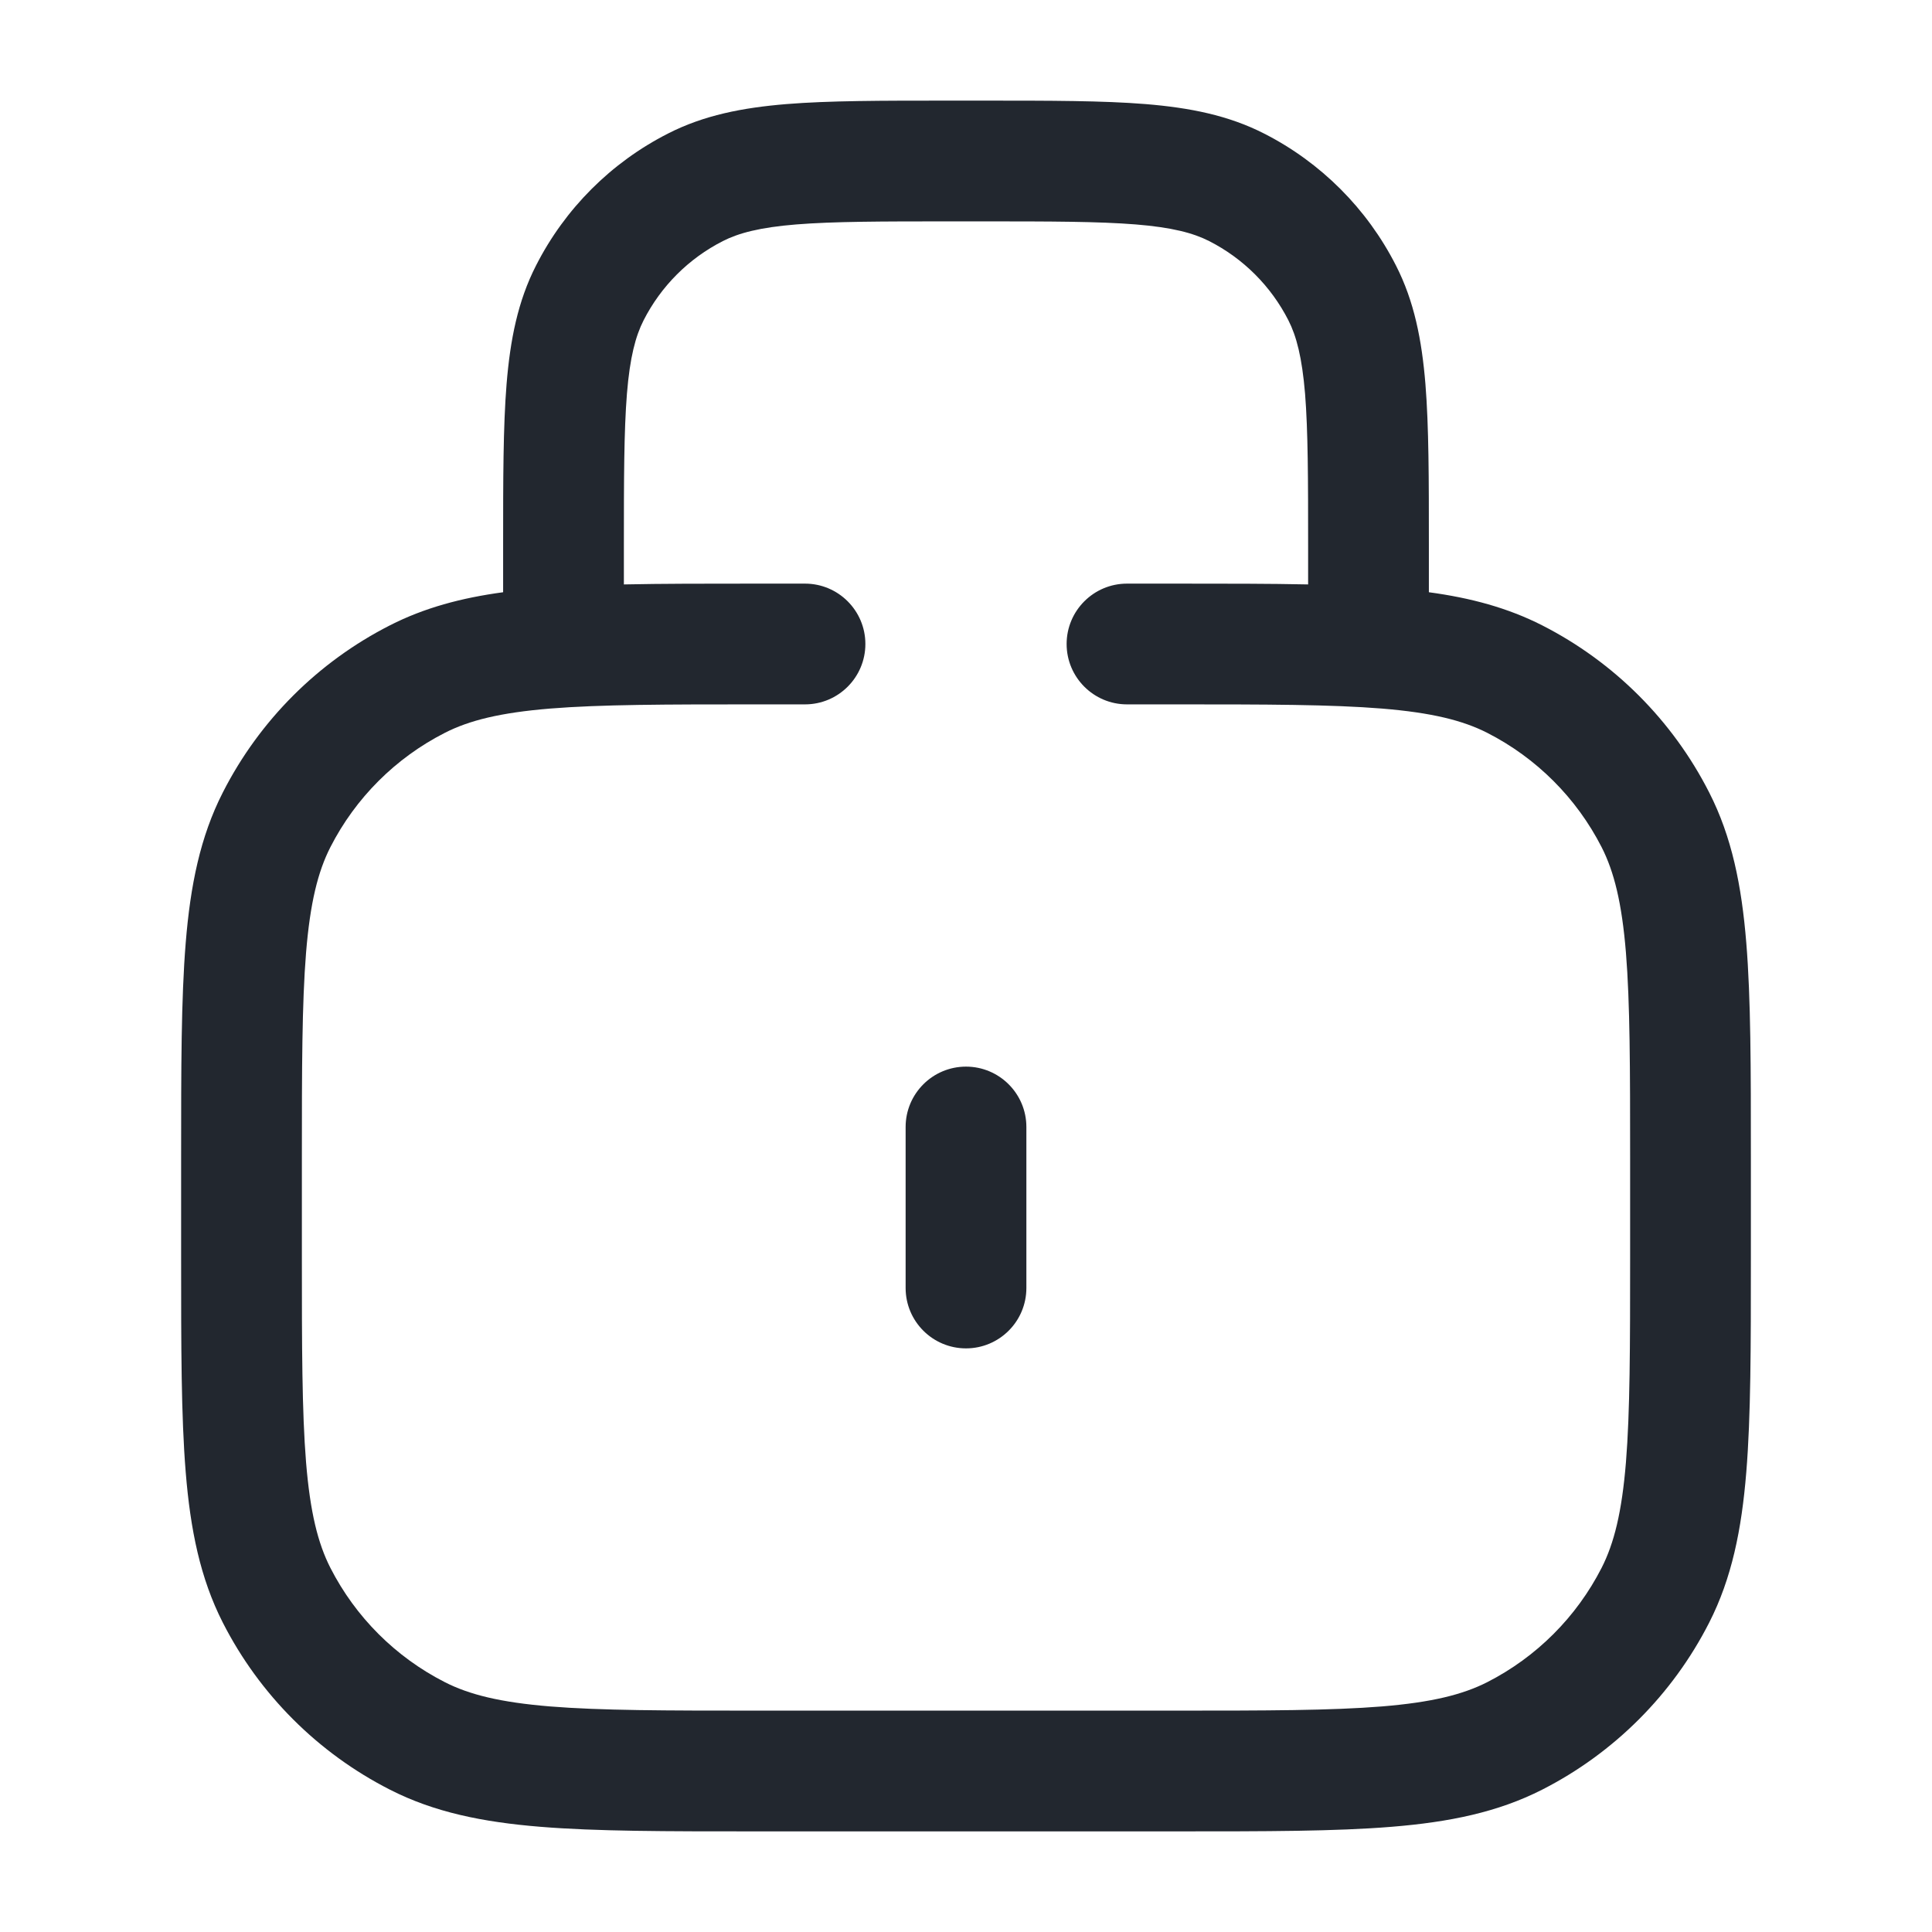 <svg width="24" height="24" viewBox="0 0 24 24" fill="none" xmlns="http://www.w3.org/2000/svg">
<path fill-rule="evenodd" clip-rule="evenodd" d="M11.768 1.25H11.8H12.2H12.232H12.232C13.045 1.25 13.701 1.25 14.232 1.293C14.778 1.338 15.258 1.432 15.703 1.659C16.408 2.018 16.982 2.592 17.341 3.298C17.568 3.742 17.662 4.222 17.707 4.769C17.75 5.299 17.75 5.955 17.75 6.768V6.8V7.357C18.268 7.427 18.728 7.55 19.157 7.768C20.05 8.223 20.777 8.95 21.232 9.844C21.513 10.395 21.635 10.998 21.693 11.712C21.75 12.409 21.75 13.275 21.75 14.367V14.4V15.6V15.633C21.75 16.725 21.75 17.591 21.693 18.288C21.635 19.002 21.513 19.605 21.232 20.157C20.777 21.05 20.05 21.777 19.157 22.232C18.605 22.513 18.002 22.635 17.288 22.693C16.591 22.75 15.725 22.75 14.633 22.75H14.633H14.6H9.4H9.367H9.367C8.275 22.75 7.409 22.75 6.712 22.693C5.998 22.635 5.395 22.513 4.844 22.232C3.95 21.777 3.223 21.05 2.768 20.157C2.487 19.605 2.365 19.002 2.307 18.288C2.25 17.591 2.25 16.725 2.25 15.633V15.633V15.6V14.4V14.367V14.367C2.25 13.275 2.25 12.409 2.307 11.712C2.365 10.998 2.487 10.395 2.768 9.844C3.223 8.95 3.95 8.223 4.844 7.768C5.272 7.55 5.732 7.427 6.25 7.357V6.8L6.25 6.768V6.768C6.25 5.955 6.25 5.299 6.293 4.769C6.338 4.222 6.432 3.742 6.659 3.298C7.018 2.592 7.592 2.018 8.298 1.659C8.742 1.432 9.222 1.338 9.769 1.293C10.299 1.25 10.955 1.25 11.768 1.25H11.768ZM16.25 6.8V7.26C15.774 7.25 15.238 7.25 14.633 7.25H14.633H14.6H14.5H14C13.586 7.25 13.25 7.586 13.25 8C13.25 8.414 13.586 8.75 14 8.75H14.5H14.6C15.732 8.75 16.537 8.751 17.166 8.802C17.787 8.853 18.171 8.949 18.476 9.104C19.087 9.416 19.584 9.913 19.896 10.524C20.051 10.829 20.147 11.213 20.198 11.834C20.249 12.463 20.25 13.268 20.25 14.4V15.6C20.25 16.733 20.249 17.537 20.198 18.166C20.147 18.787 20.051 19.171 19.896 19.476C19.584 20.087 19.087 20.584 18.476 20.896C18.171 21.051 17.787 21.147 17.166 21.198C16.537 21.249 15.732 21.25 14.6 21.25H9.4C8.268 21.25 7.463 21.249 6.834 21.198C6.213 21.147 5.829 21.051 5.525 20.896C4.913 20.584 4.416 20.087 4.104 19.476C3.949 19.171 3.853 18.787 3.802 18.166C3.751 17.537 3.75 16.733 3.75 15.6V14.4C3.75 13.268 3.751 12.463 3.802 11.834C3.853 11.213 3.949 10.829 4.104 10.524C4.416 9.913 4.913 9.416 5.525 9.104C5.829 8.949 6.213 8.853 6.834 8.802C7.463 8.751 8.268 8.75 9.4 8.75H9.5H10C10.414 8.75 10.75 8.414 10.75 8C10.75 7.586 10.414 7.25 10 7.25H9.5H9.4H9.367H9.367C8.762 7.25 8.226 7.25 7.75 7.26V6.8C7.75 5.948 7.751 5.353 7.788 4.891C7.825 4.437 7.895 4.176 7.995 3.979C8.211 3.555 8.555 3.211 8.979 2.995C9.176 2.895 9.437 2.825 9.891 2.788C10.353 2.751 10.947 2.75 11.8 2.75H12.2C13.053 2.75 13.647 2.751 14.109 2.788C14.563 2.825 14.824 2.895 15.021 2.995C15.445 3.211 15.789 3.555 16.005 3.979C16.105 4.176 16.174 4.437 16.212 4.891C16.249 5.353 16.25 5.948 16.25 6.8ZM12.75 14C12.75 13.586 12.414 13.25 12 13.25C11.586 13.25 11.25 13.586 11.25 14V16C11.25 16.414 11.586 16.75 12 16.75C12.414 16.75 12.75 16.414 12.75 16V14Z" fill="#22272F"/>
</svg>
